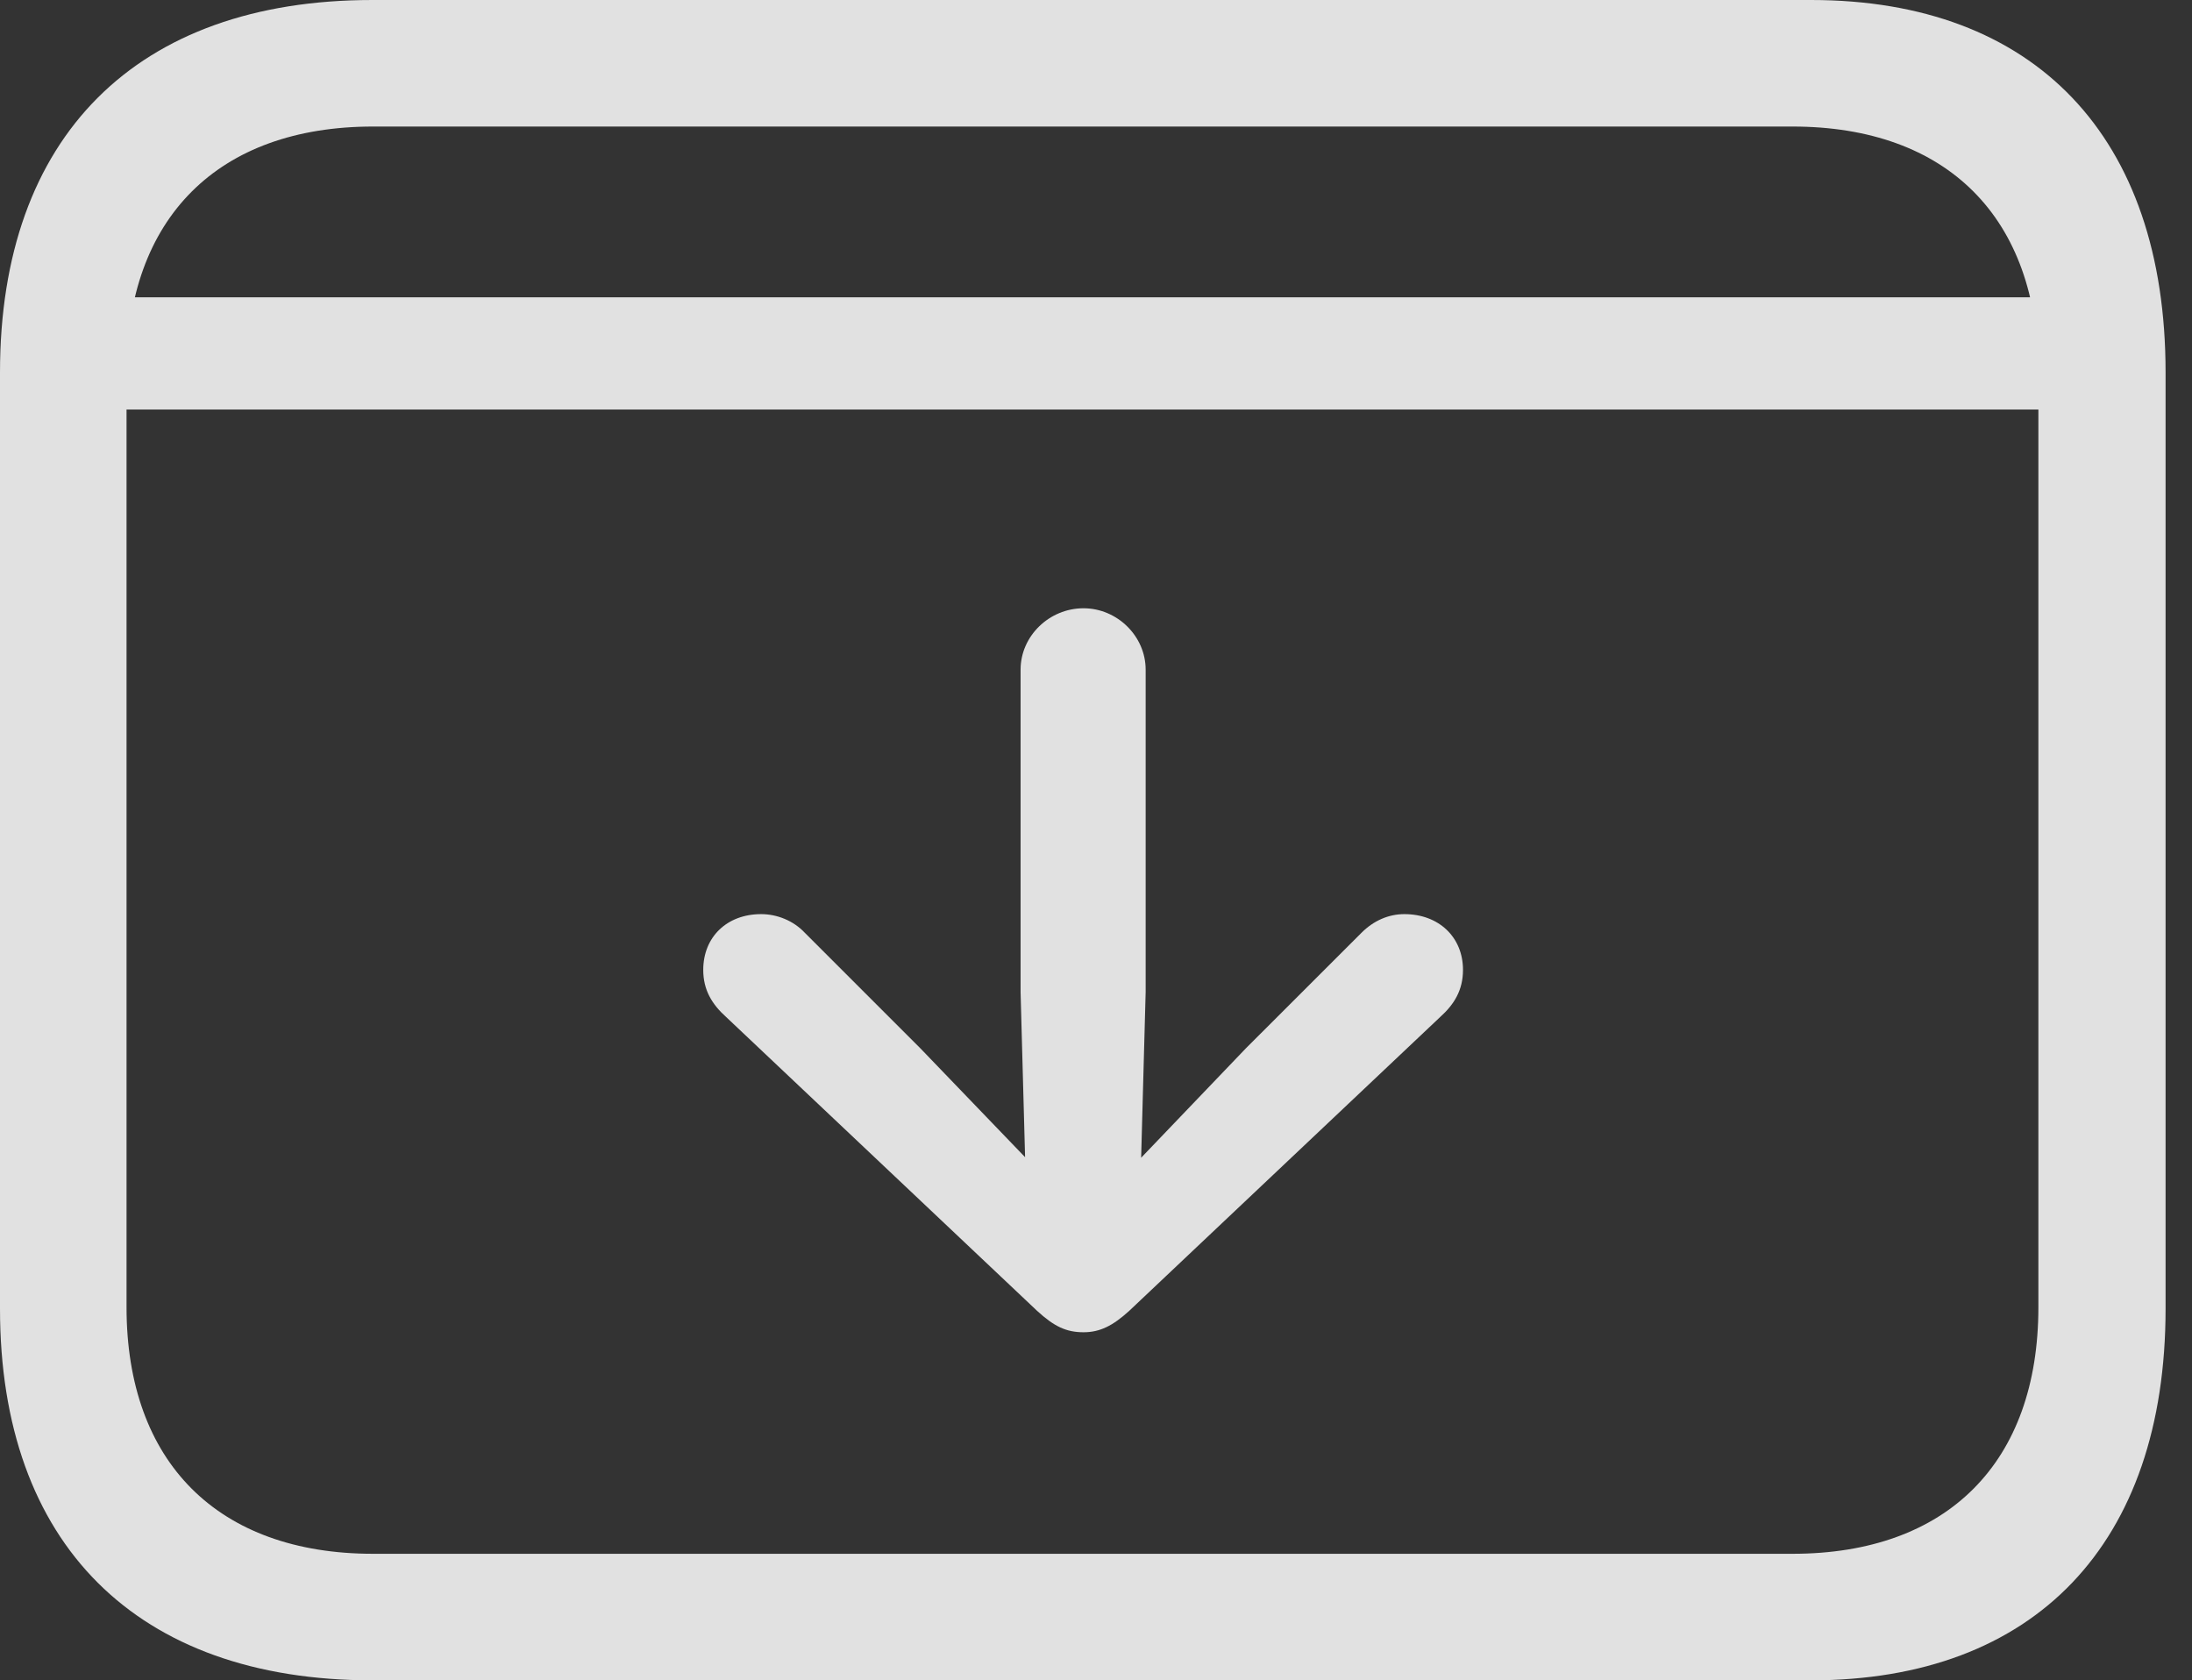 <?xml version="1.0" encoding="UTF-8"?>
<!--Generator: Apple Native CoreSVG 341-->
<!DOCTYPE svg
PUBLIC "-//W3C//DTD SVG 1.1//EN"
       "http://www.w3.org/Graphics/SVG/1.1/DTD/svg11.dtd">
<svg version="1.1" xmlns="http://www.w3.org/2000/svg" xmlns:xlink="http://www.w3.org/1999/xlink" viewBox="0 0 29.951 22.959">
 <rect x="0" y="0" width="29.951" height="22.959" fill="#333333" stroke="none"/>
 <g>
  <rect height="22.959" opacity="0" width="29.951" x="0" y="0"/>
  <path d="M1.143 4.062L1.143 5.596L28.447 5.596L28.447 4.062ZM5.088 22.959L24.746 22.959C27.803 22.959 29.59 21.094 29.59 17.881L29.59 5.088C29.59 1.865 27.803 0 24.746 0L5.088 0C1.865 0 0 1.865 0 5.088L0 17.881C0 21.094 1.865 22.959 5.088 22.959ZM5.098 21.23C2.979 21.23 1.729 19.98 1.729 17.861L1.729 5.098C1.729 2.979 2.979 1.729 5.098 1.729L24.492 1.729C26.611 1.729 27.852 2.979 27.852 5.098L27.852 17.861C27.852 19.98 26.611 21.23 24.492 21.23Z" fill="white" fill-opacity="0.85"/>
  <path d="M14.805 16.641L12.578 14.326L10.996 12.744C10.84 12.578 10.615 12.49 10.4 12.49C9.932 12.49 9.609 12.803 9.609 13.252C9.609 13.525 9.727 13.721 9.922 13.896L14.17 17.91C14.404 18.125 14.57 18.203 14.805 18.203C15.029 18.203 15.205 18.115 15.43 17.91L19.678 13.896C19.873 13.721 19.99 13.525 19.99 13.252C19.99 12.803 19.658 12.49 19.189 12.49C18.975 12.49 18.77 12.578 18.604 12.744L17.021 14.326ZM15.576 16.416L15.654 13.555L15.654 9.15C15.654 8.691 15.264 8.311 14.805 8.311C14.336 8.311 13.945 8.691 13.945 9.15L13.945 13.555L14.023 16.416C14.033 16.846 14.375 17.197 14.805 17.197C15.225 17.197 15.566 16.846 15.576 16.416Z" fill="white" fill-opacity="0.85"/>
 </g>
</svg>
